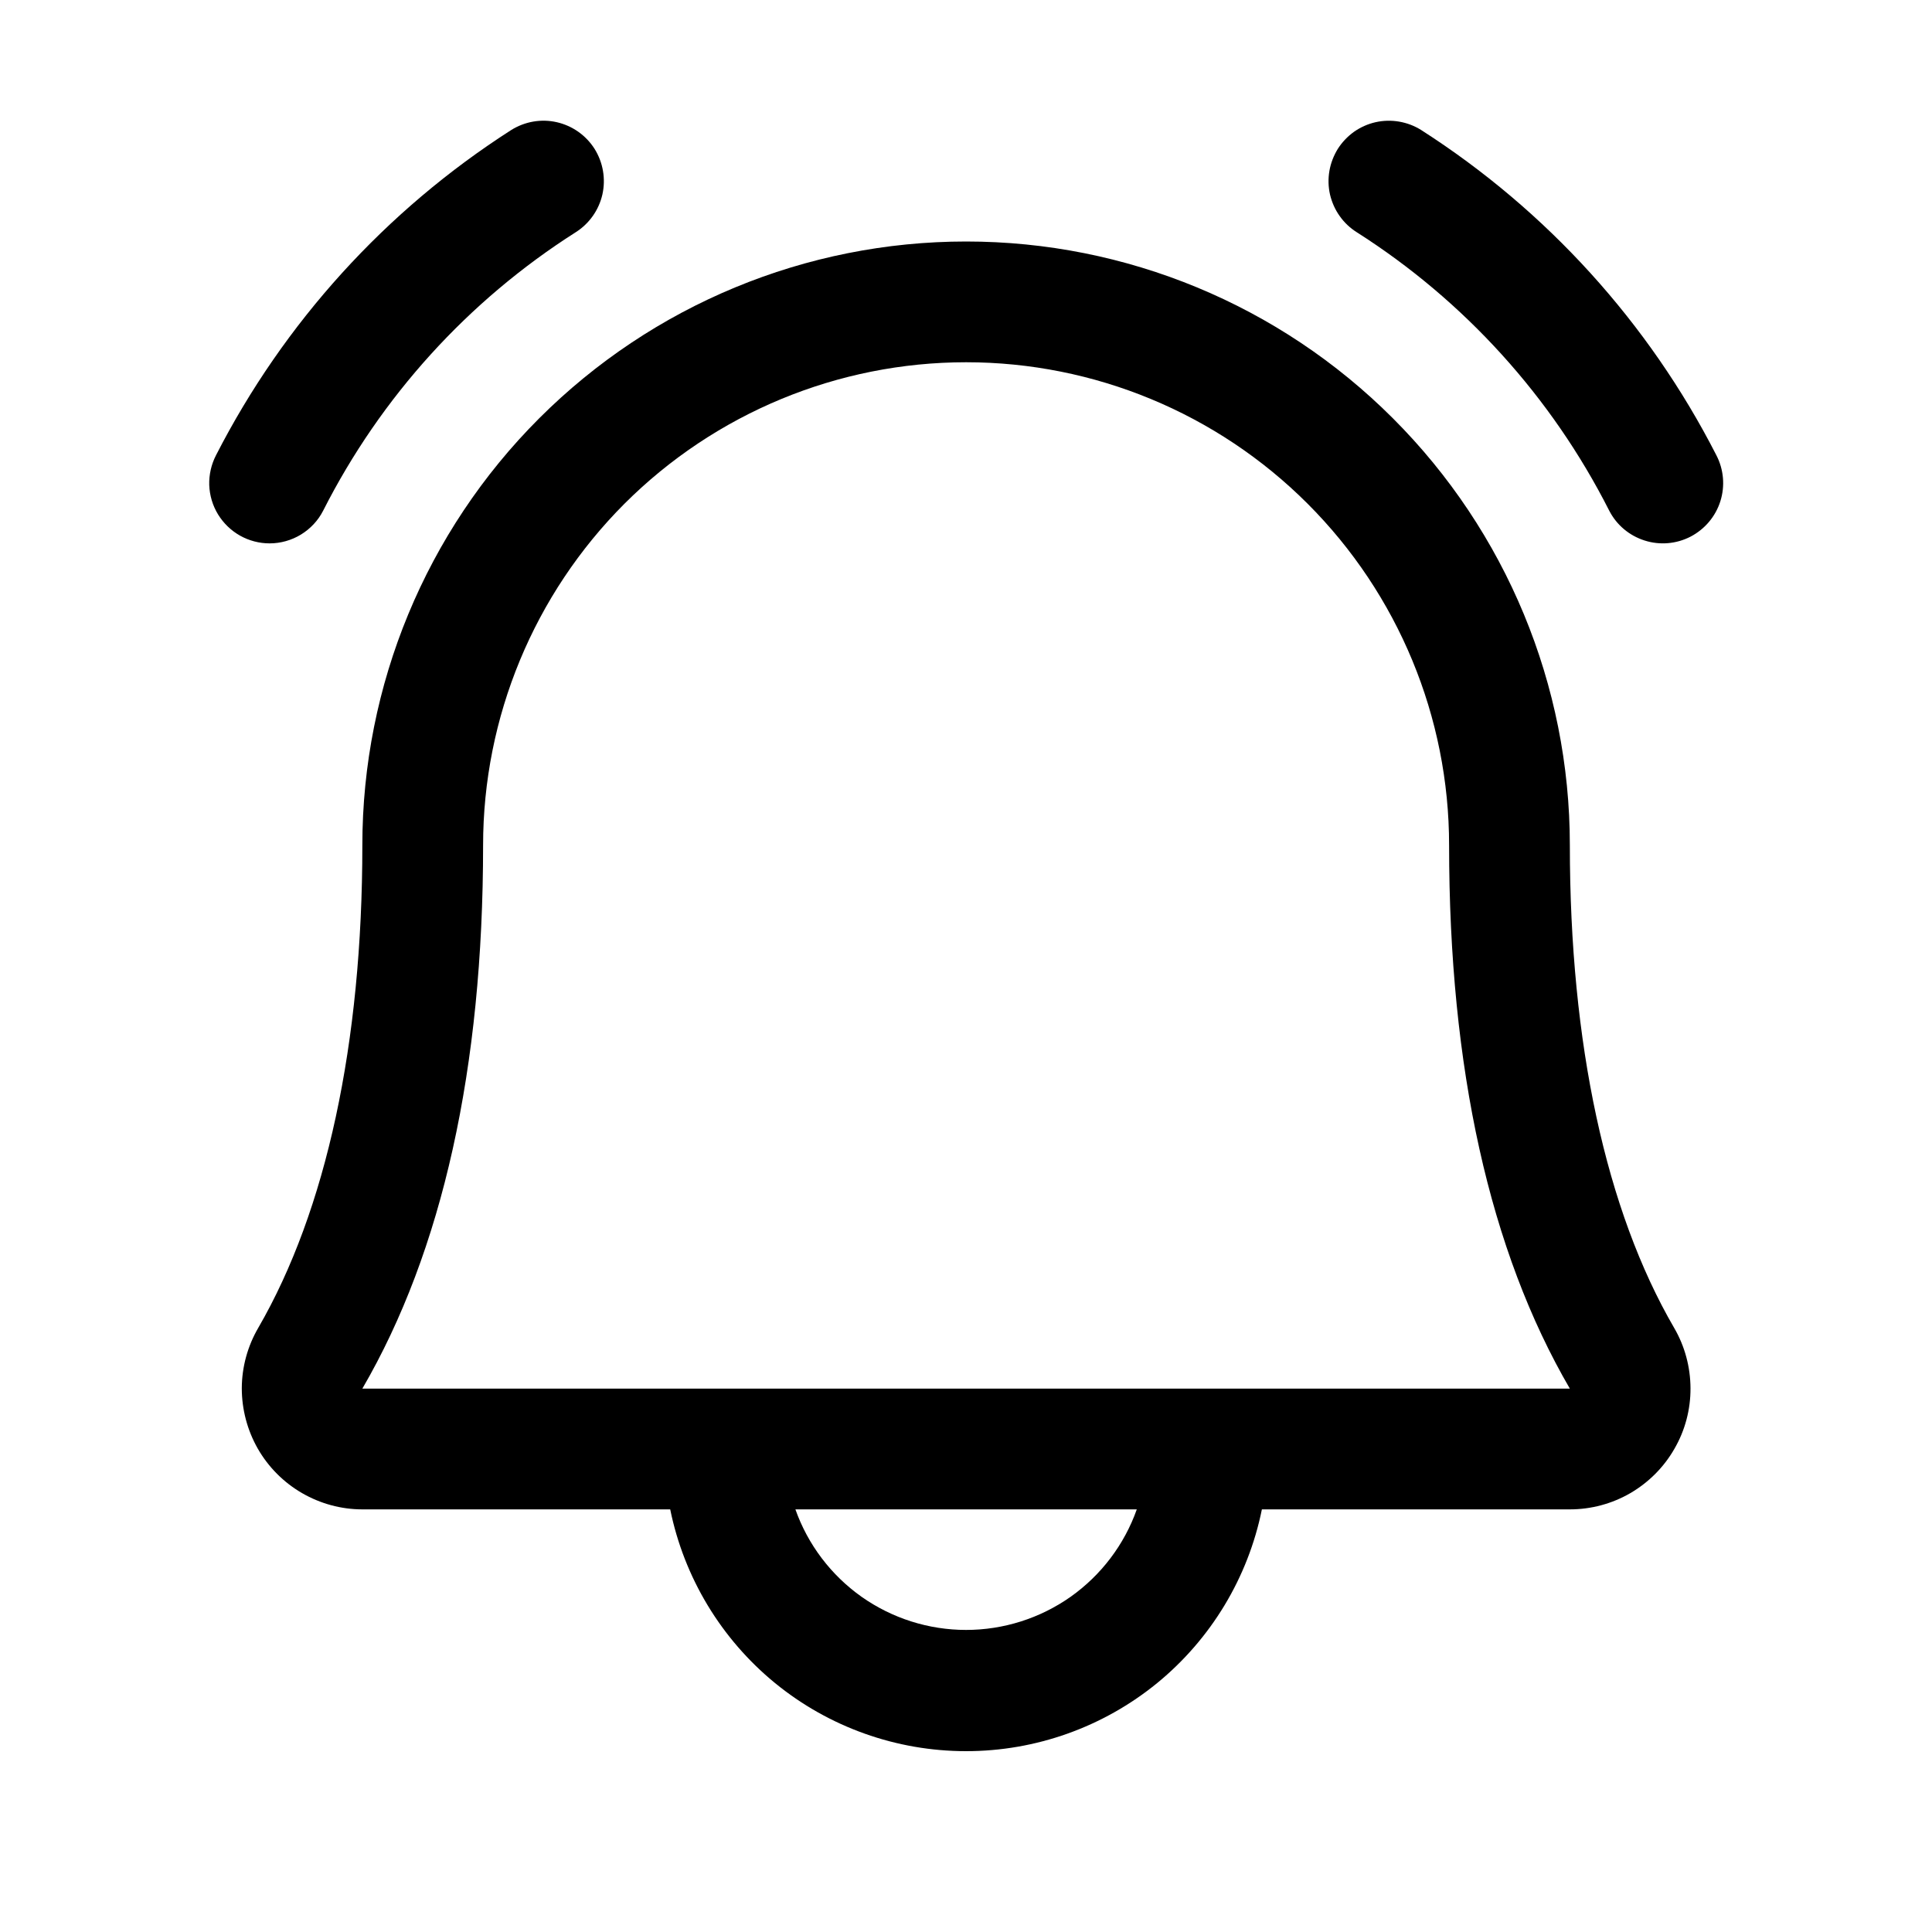 <svg width="20" height="20" viewBox="0 0 20 20" fill="none" xmlns="http://www.w3.org/2000/svg">
<path d="M17.501 5.555C17.354 5.631 17.182 5.646 17.024 5.595C16.867 5.545 16.735 5.435 16.659 5.287C16.062 4.109 15.159 3.113 14.045 2.404C13.975 2.36 13.915 2.303 13.868 2.236C13.82 2.169 13.787 2.093 13.768 2.013C13.75 1.933 13.748 1.85 13.762 1.769C13.776 1.688 13.806 1.611 13.849 1.541C13.893 1.472 13.95 1.412 14.017 1.364C14.084 1.317 14.16 1.283 14.24 1.265C14.32 1.247 14.403 1.245 14.484 1.259C14.565 1.273 14.642 1.302 14.712 1.346C16.011 2.178 17.066 3.34 17.768 4.713C17.844 4.86 17.859 5.031 17.809 5.189C17.759 5.347 17.648 5.478 17.501 5.555ZM2.791 5.625C2.905 5.625 3.018 5.593 3.115 5.534C3.213 5.474 3.293 5.389 3.345 5.287C3.942 4.109 4.845 3.113 5.96 2.404C6.1 2.315 6.199 2.175 6.236 2.013C6.272 1.851 6.243 1.682 6.155 1.541C6.066 1.401 5.926 1.302 5.764 1.265C5.602 1.228 5.433 1.258 5.292 1.346C3.993 2.178 2.939 3.34 2.236 4.713C2.187 4.808 2.163 4.914 2.166 5.021C2.17 5.129 2.201 5.233 2.257 5.325C2.313 5.416 2.391 5.492 2.485 5.545C2.578 5.597 2.683 5.625 2.791 5.625ZM17.33 13.745C17.441 13.935 17.499 14.151 17.5 14.371C17.501 14.591 17.444 14.807 17.334 14.997C17.225 15.188 17.067 15.346 16.877 15.457C16.687 15.567 16.471 15.625 16.251 15.625H13.063C12.92 16.331 12.537 16.966 11.979 17.423C11.42 17.879 10.722 18.128 10.001 18.128C9.28 18.128 8.581 17.879 8.023 17.423C7.465 16.966 7.082 16.331 6.938 15.625H3.751C3.531 15.625 3.316 15.566 3.126 15.456C2.936 15.346 2.778 15.187 2.669 14.997C2.56 14.806 2.503 14.59 2.503 14.37C2.504 14.151 2.563 13.935 2.674 13.745C3.377 12.53 3.751 10.803 3.751 8.75C3.751 7.092 4.409 5.503 5.581 4.331C6.754 3.158 8.343 2.5 10.001 2.5C11.659 2.5 13.248 3.158 14.42 4.331C15.592 5.503 16.251 7.092 16.251 8.75C16.251 10.802 16.624 12.53 17.33 13.745ZM11.768 15.625H8.234C8.363 15.99 8.603 16.306 8.919 16.53C9.236 16.753 9.613 16.873 10.001 16.873C10.388 16.873 10.766 16.753 11.083 16.53C11.399 16.306 11.639 15.99 11.768 15.625ZM16.251 14.375C15.42 12.948 15.001 11.056 15.001 8.75C15.001 7.424 14.474 6.152 13.536 5.214C12.599 4.277 11.327 3.75 10.001 3.75C8.675 3.75 7.403 4.277 6.465 5.214C5.528 6.152 5.001 7.424 5.001 8.75C5.001 11.056 4.581 12.948 3.751 14.375H16.251Z" fill="currentColor"/>
</svg>
